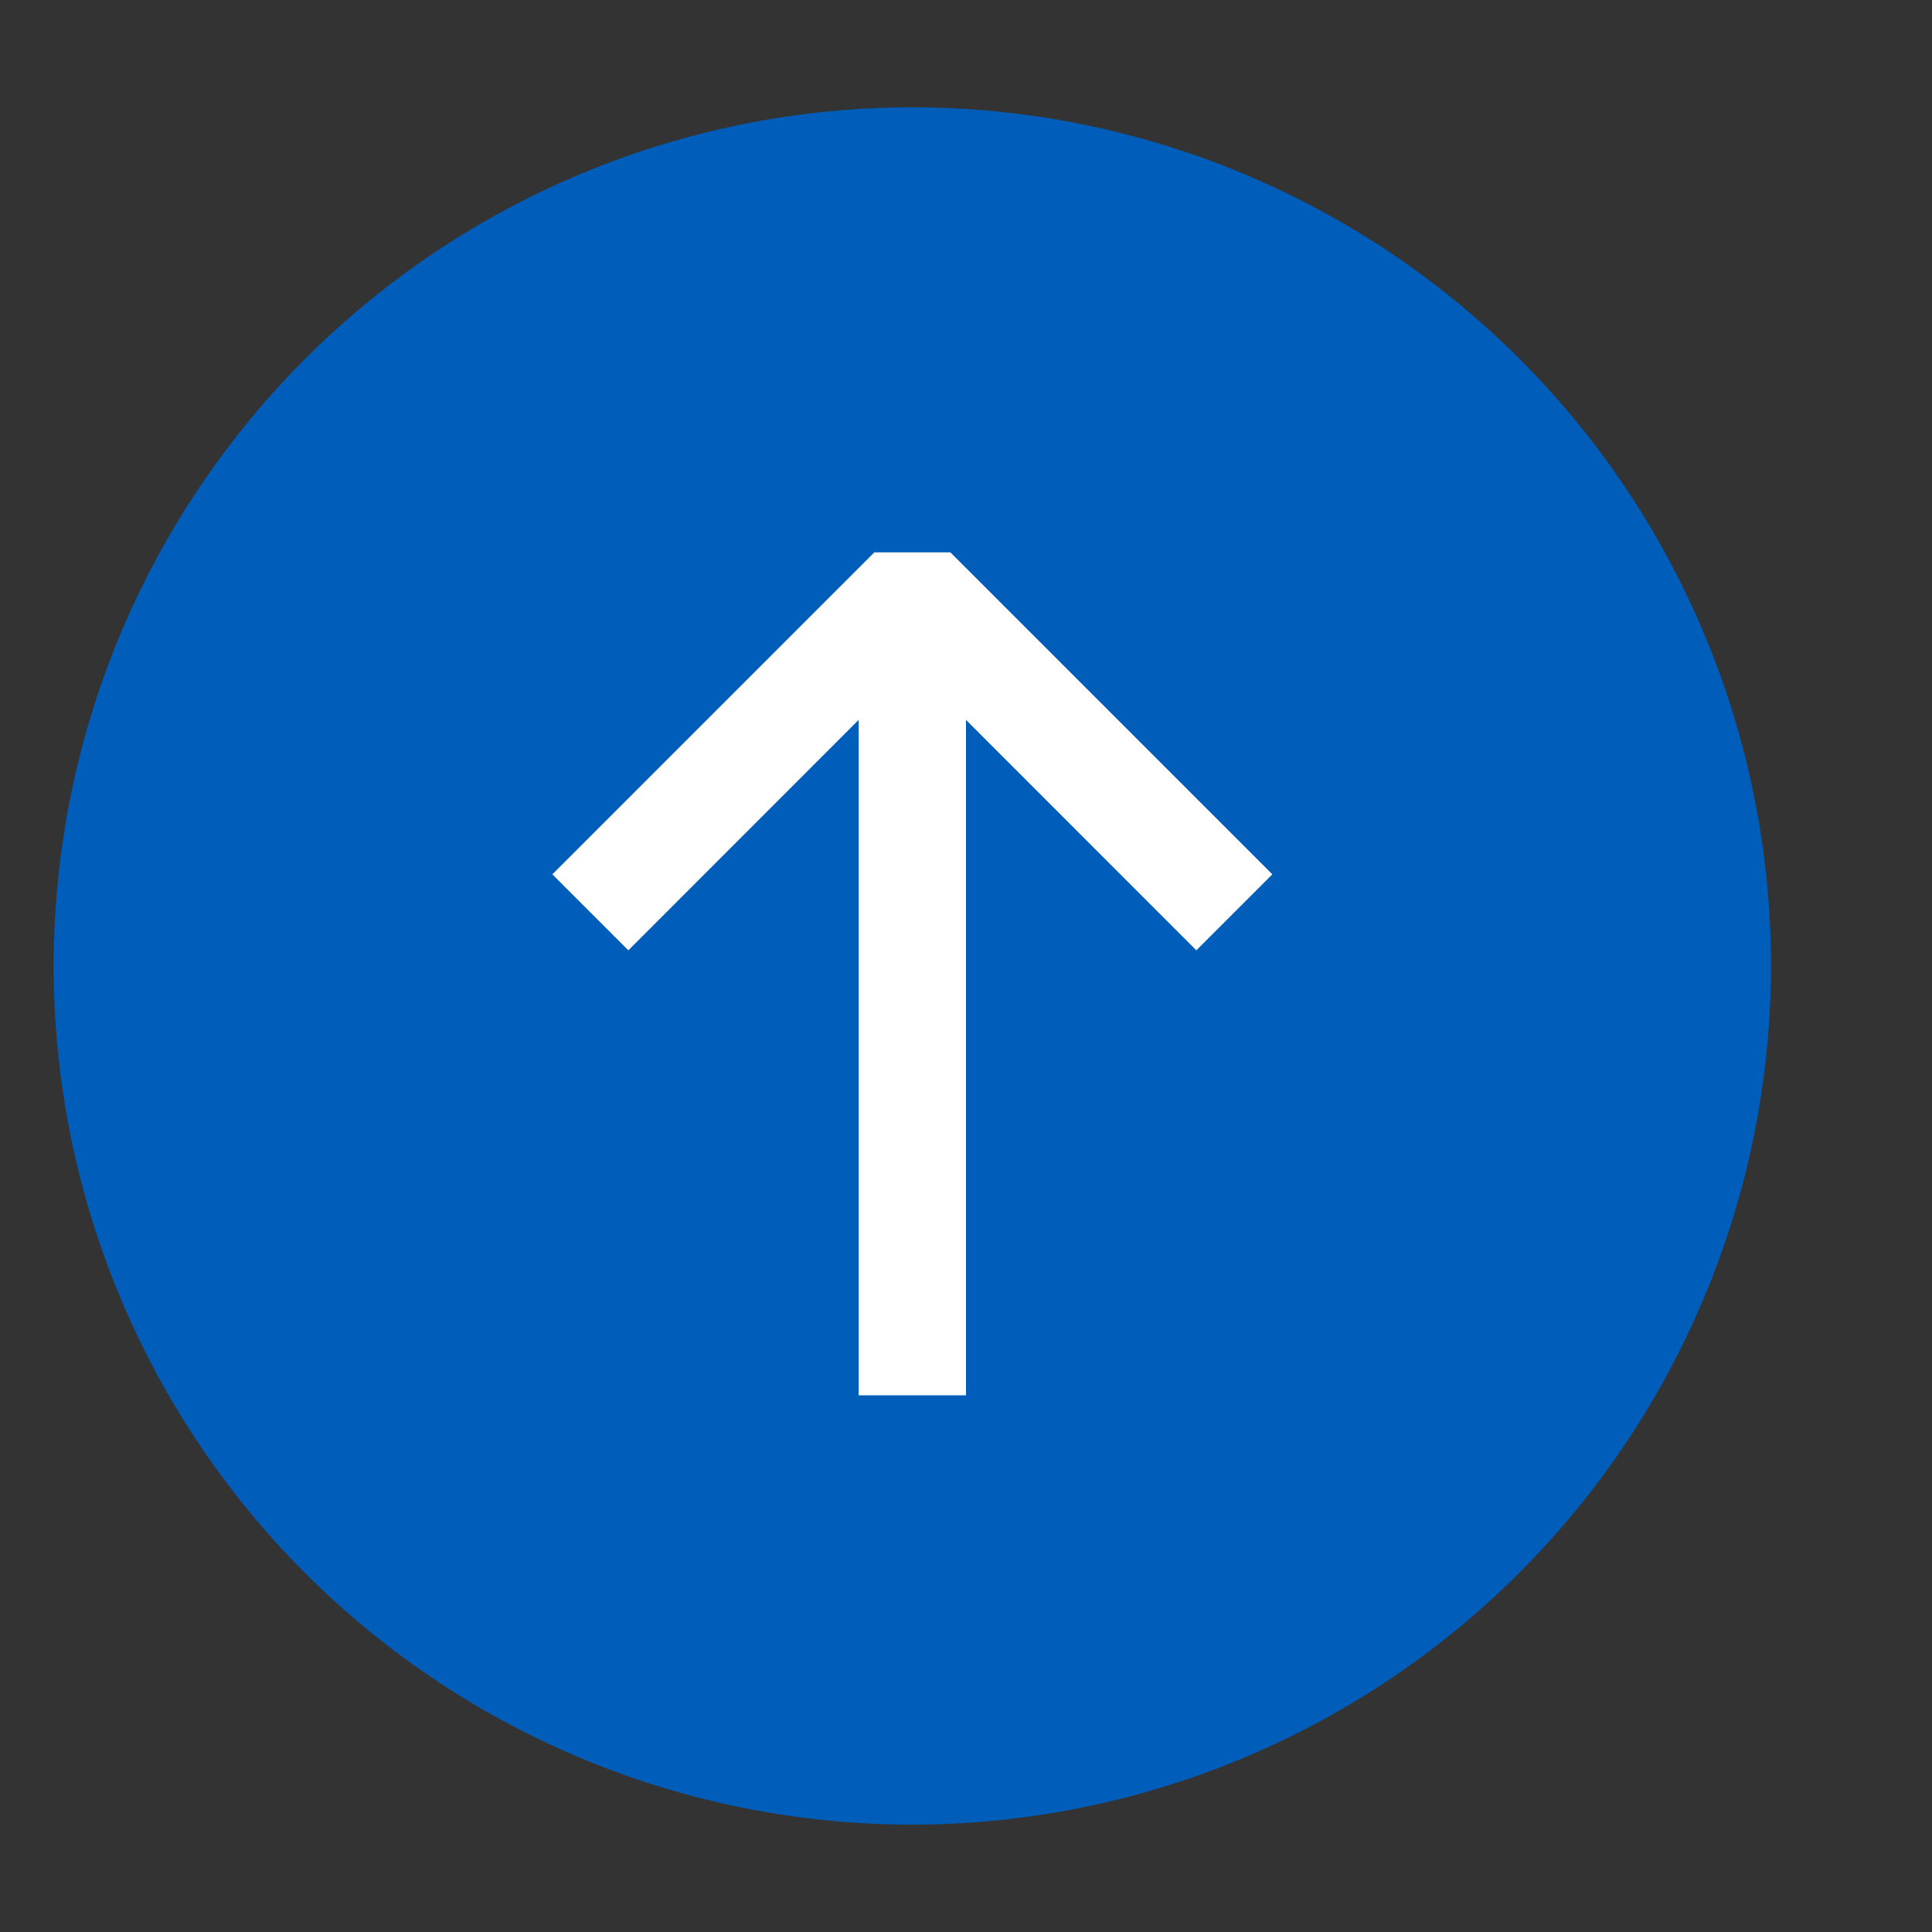 <svg xmlns="http://www.w3.org/2000/svg" viewBox="0 0 18 18">
  <rect x="0" y="0" width="18" height="18" fill="#333333" stroke="none"/>
  <defs>
    <style>.canvas{fill: none; opacity: 0;}.light-blue{fill: #005dba; opacity: 1;}.white{fill: #ffffff; opacity: 1;}</style>
  </defs>
  <title>StatusUpdateAvailable.18.18</title>
  <title>StatusUpdateAvailable.18.18</title>
  <g id="canvas">
    <path class="canvas" d="M18,18H0V0H18Z" />
  </g>
  <g id="level-1">
    <path class="light-blue" d="M8.5,17a8,8,0,1,1,8-8A8.009,8.009,0,0,1,8.5,17Z" />
    <path class="white" d="M11.146,8.854,9,6.707V13H8V6.707L5.854,8.854l-.708-.708,3-3h.708l3,3Z" />
  </g>
</svg>
